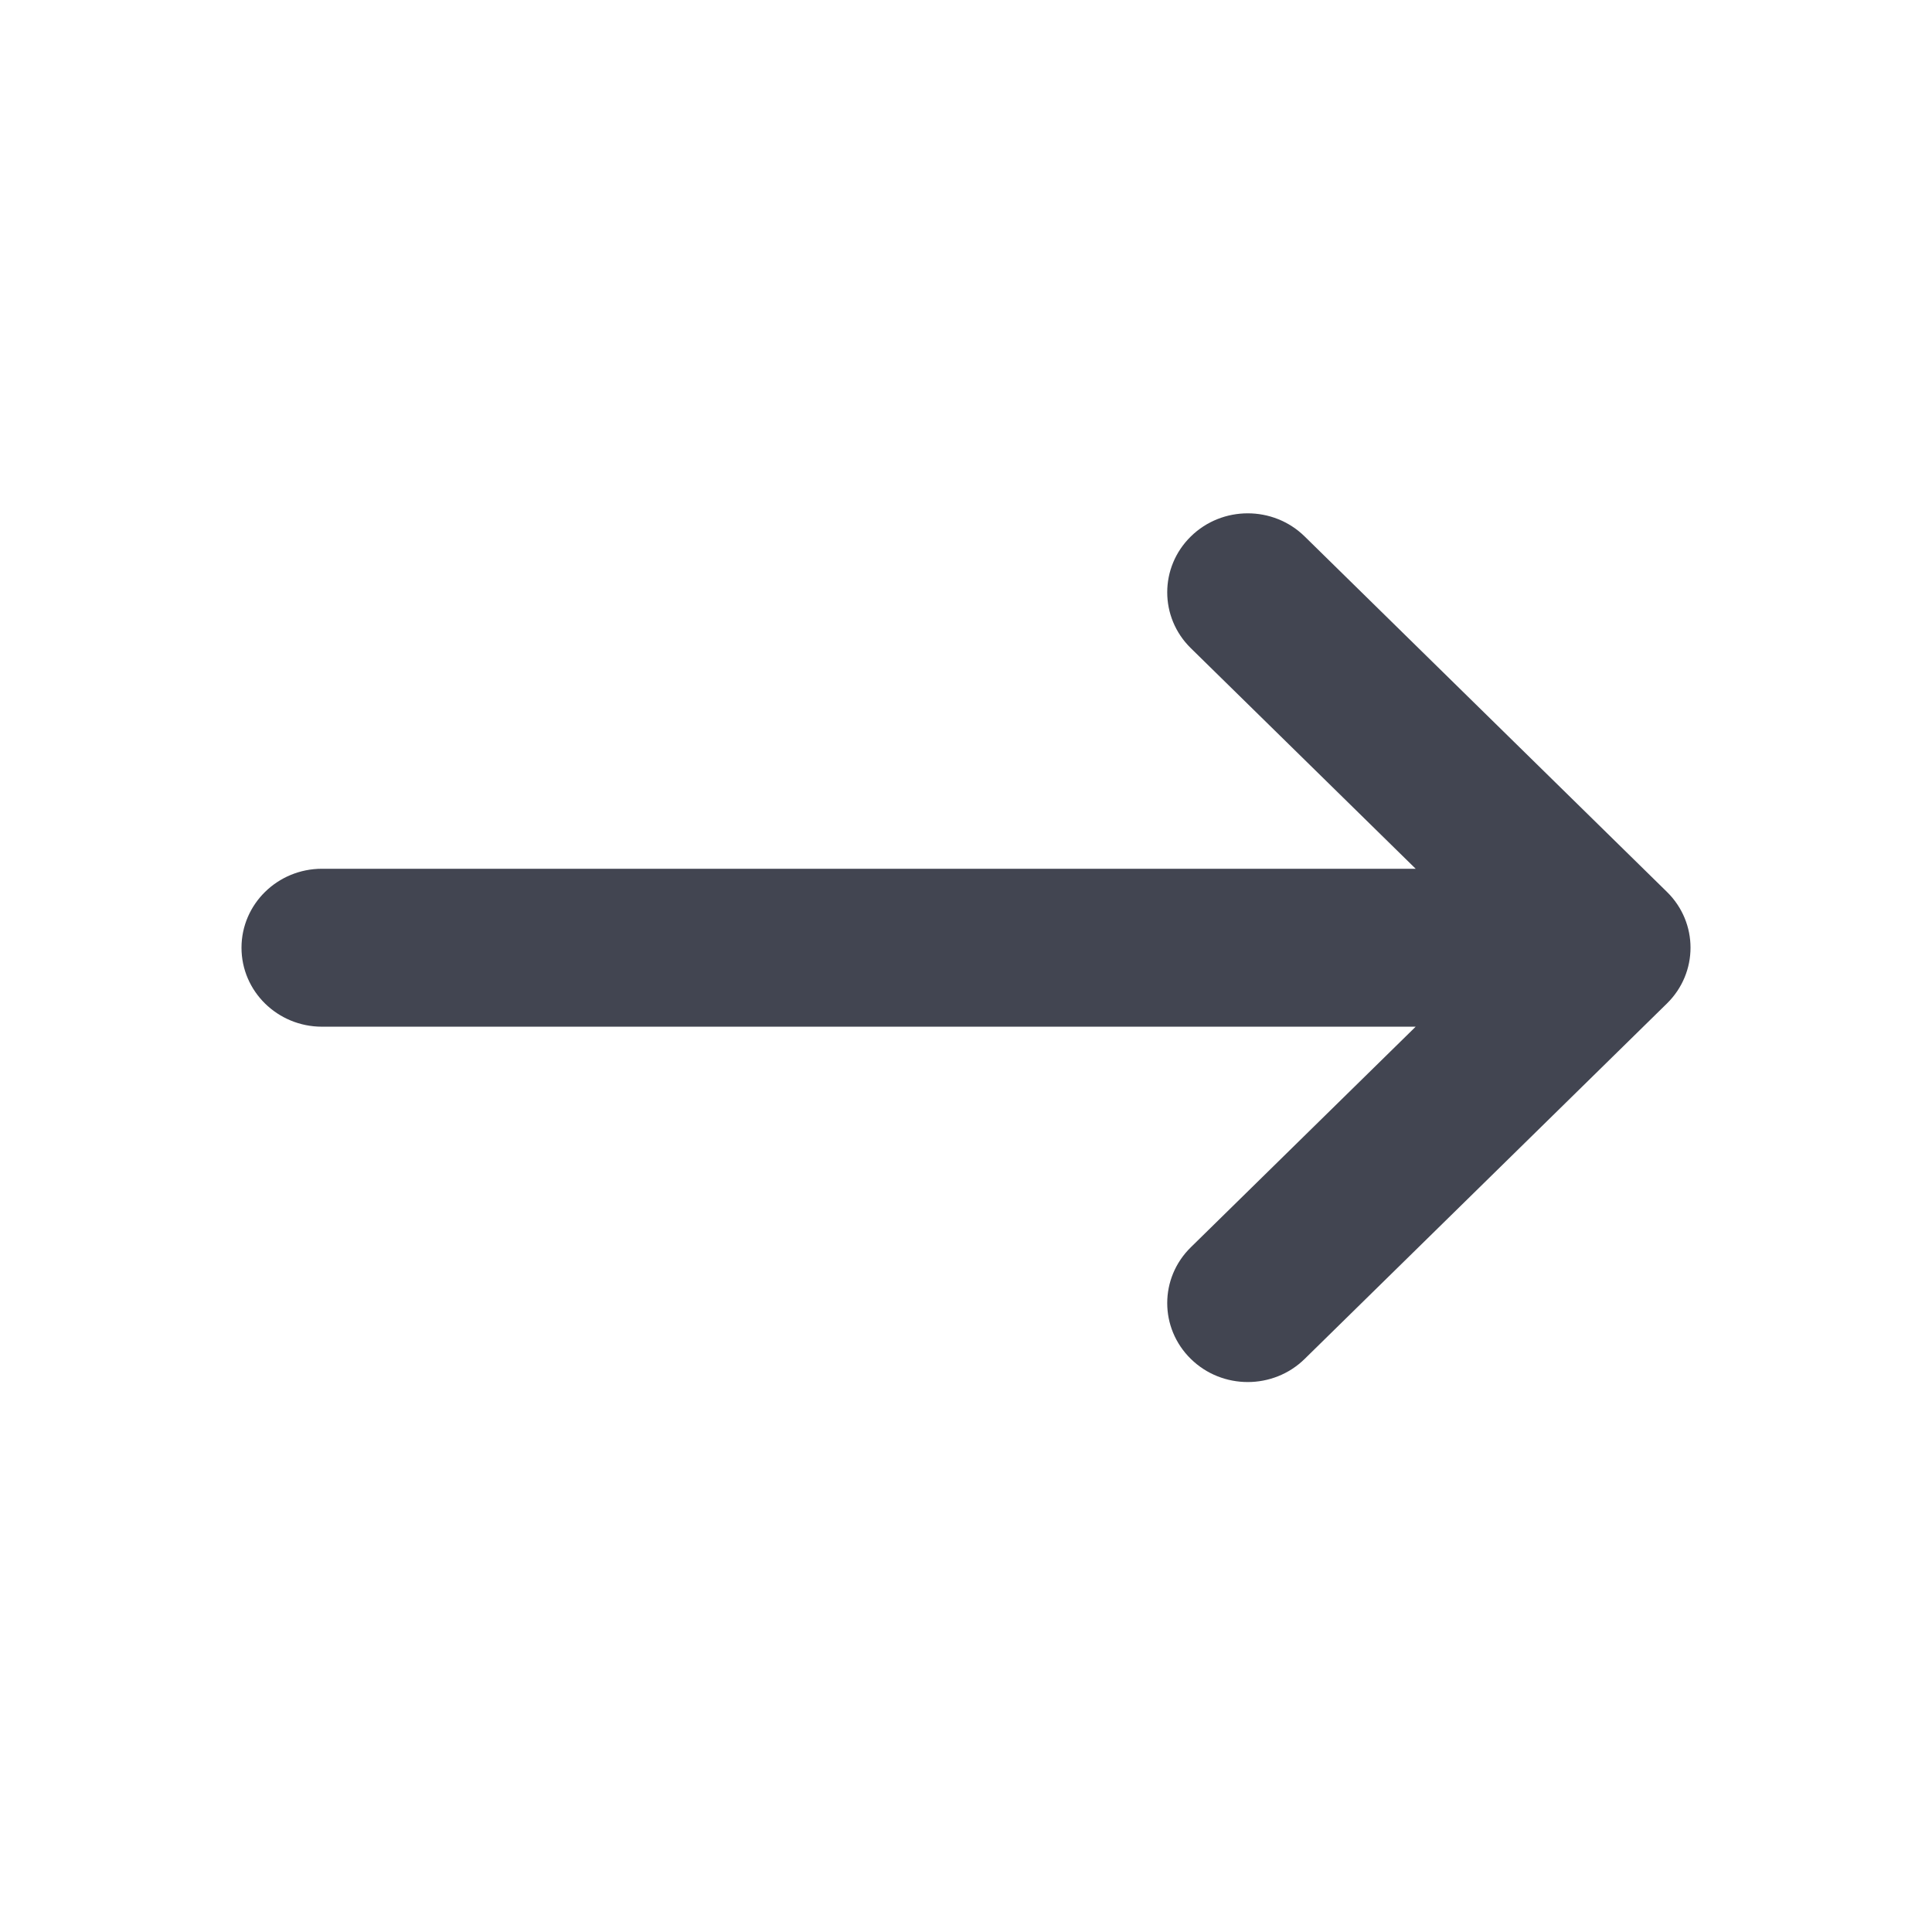 <svg width="24" height="24" viewBox="0 0 24 24" fill="none" xmlns="http://www.w3.org/2000/svg">
<path fill-rule="evenodd" clip-rule="evenodd" d="M14.793 6.664C15.183 6.281 15.817 6.281 16.207 6.664L20.707 11.079C21.098 11.462 21.098 12.083 20.707 12.466L16.207 16.881C15.817 17.264 15.183 17.264 14.793 16.881C14.402 16.498 14.402 15.877 14.793 15.494L17.586 12.754H4C3.448 12.754 3 12.315 3 11.773C3 11.231 3.448 10.792 4 10.792H17.586L14.793 8.052C14.402 7.669 14.402 7.047 14.793 6.664Z" fill="#424551"/>
</svg>
